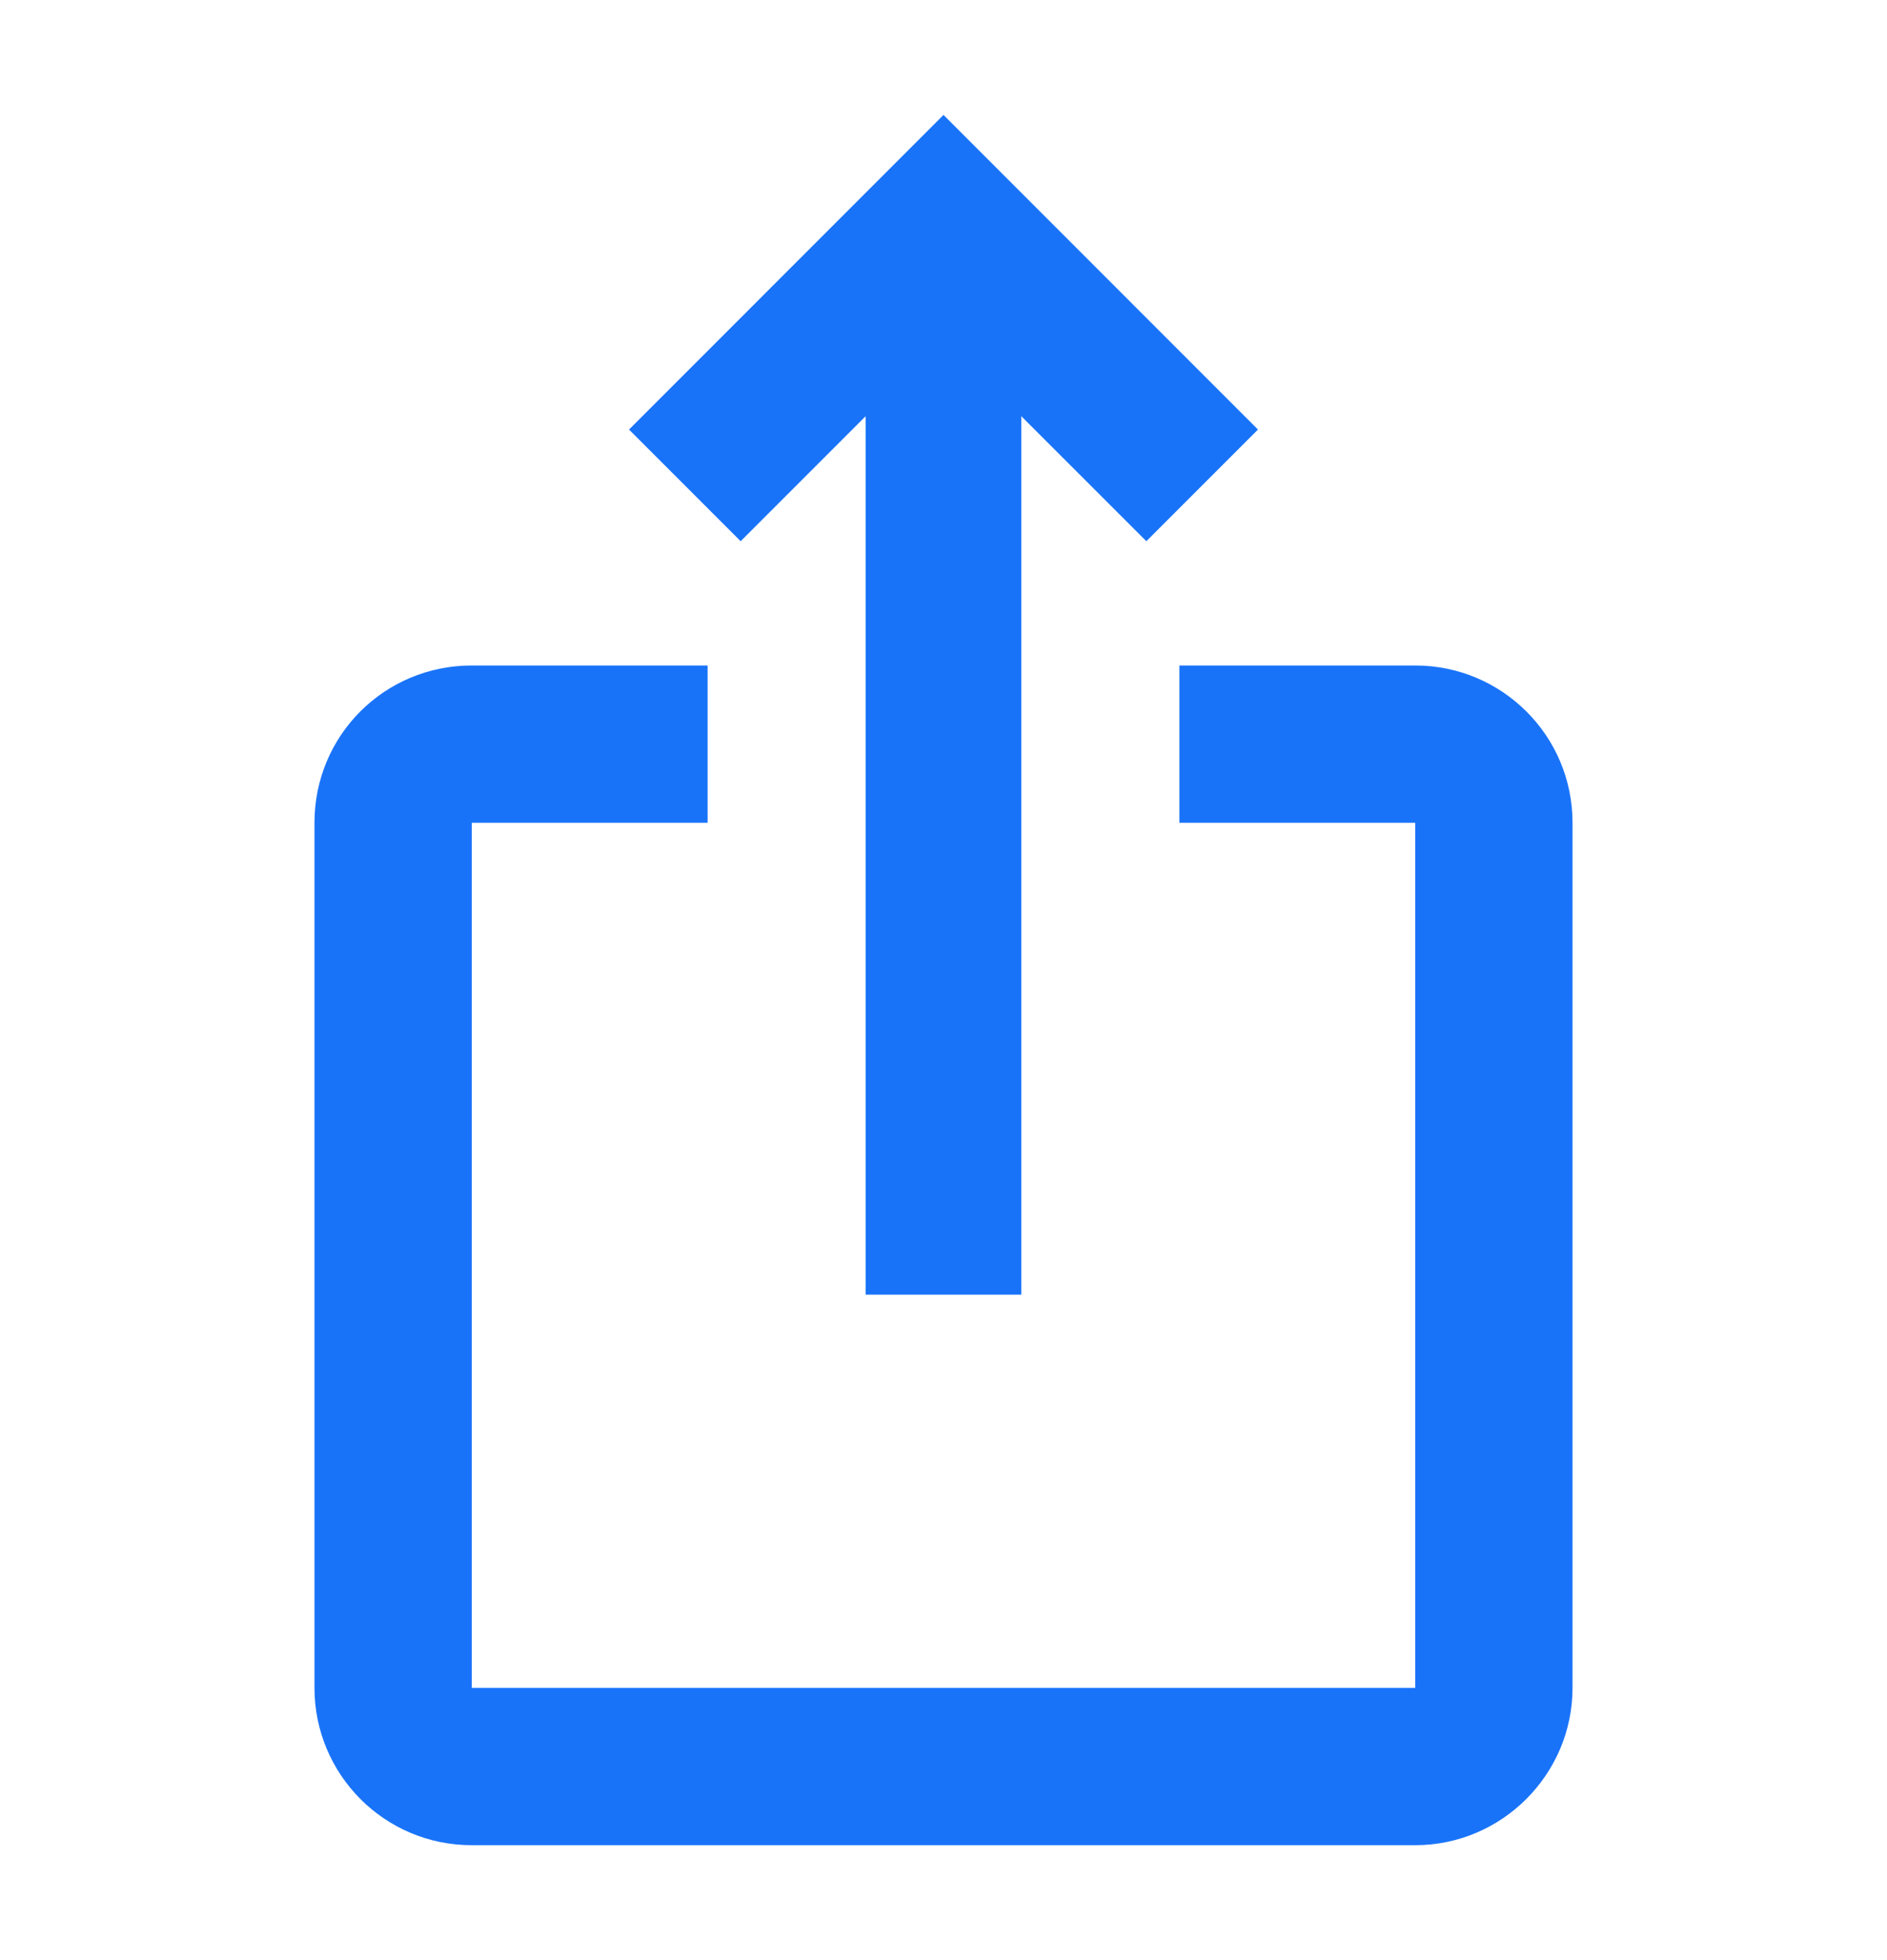 <svg width="26" height="27" viewBox="0 0 26 27" fill="none" xmlns="http://www.w3.org/2000/svg">
<path d="M17.333 5.917L15.795 7.455L14.072 5.733V17.833H11.927V5.733L10.205 7.455L8.667 5.917L13 1.583L17.333 5.917ZM21.667 11.333V23.25C21.667 24.442 20.692 25.417 19.5 25.417H6.5C5.297 25.417 4.333 24.442 4.333 23.25V11.333C4.333 10.131 5.297 9.167 6.5 9.167H9.75V11.333H6.5V23.25H19.5V11.333H16.25V9.167H19.5C20.692 9.167 21.667 10.131 21.667 11.333Z" fill="#1973F9"/>
</svg>